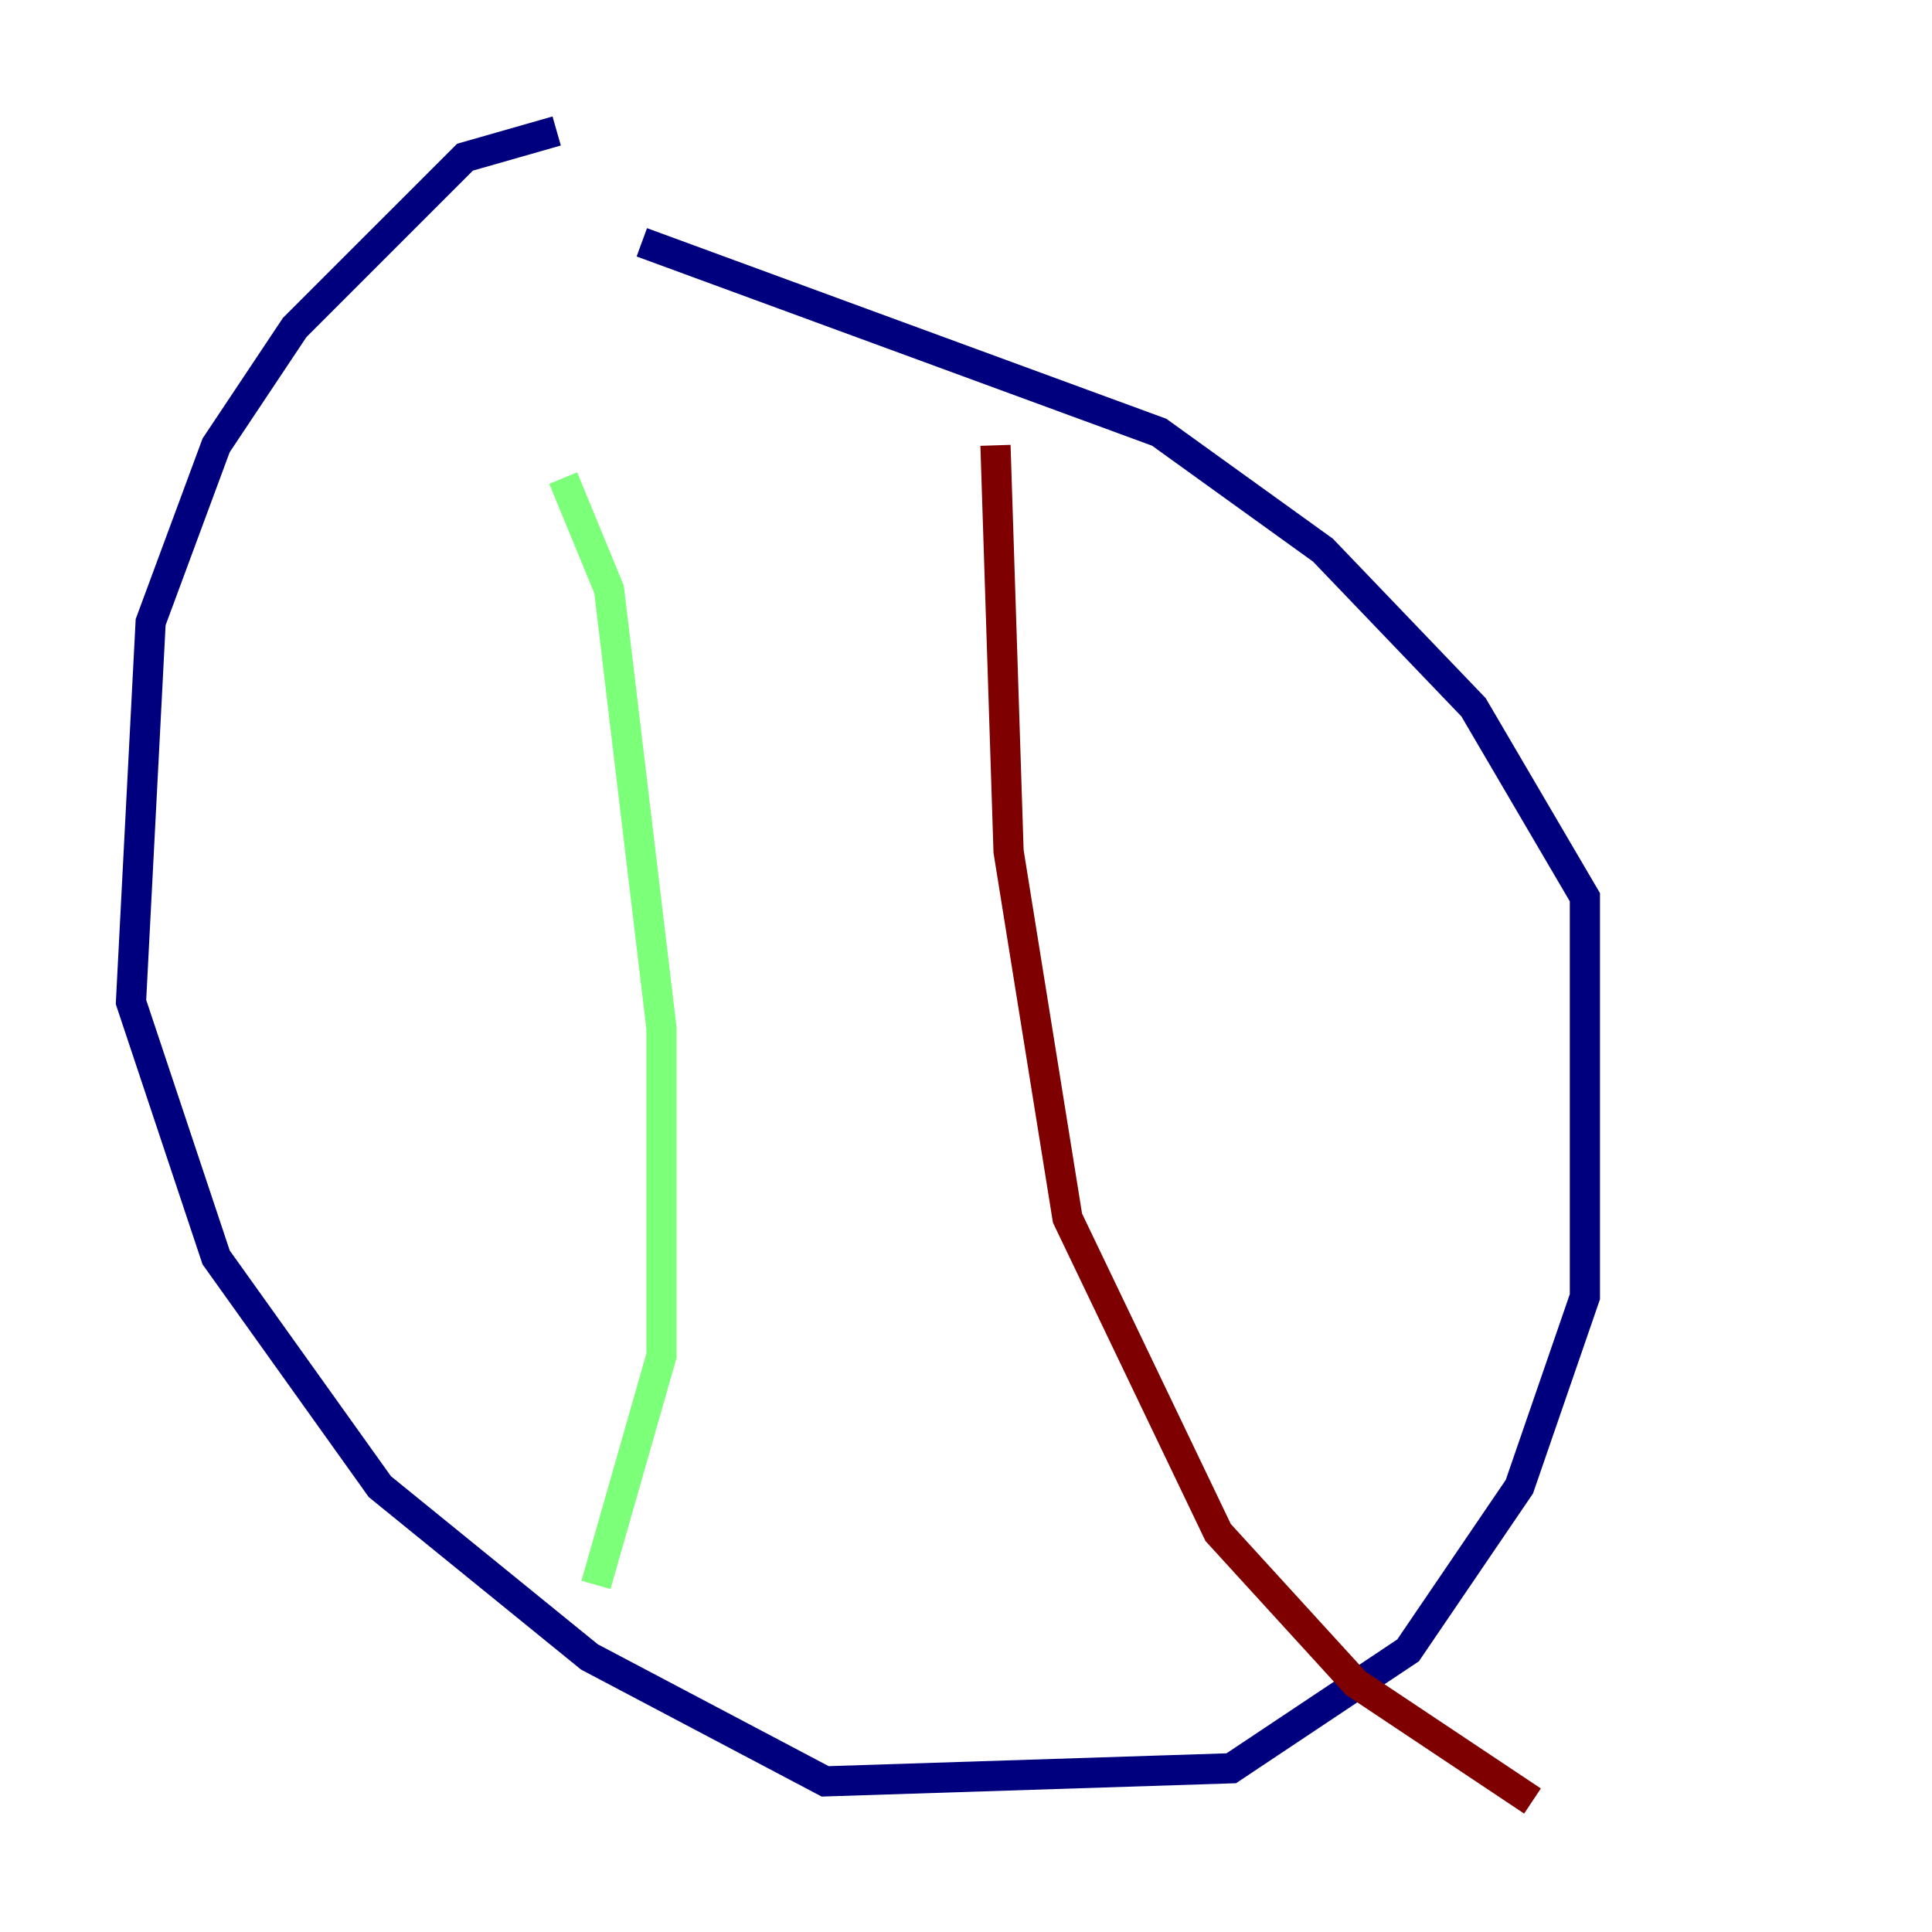 <?xml version="1.0" encoding="utf-8" ?>
<svg baseProfile="tiny" height="128" version="1.2" viewBox="0,0,128,128" width="128" xmlns="http://www.w3.org/2000/svg" xmlns:ev="http://www.w3.org/2001/xml-events" xmlns:xlink="http://www.w3.org/1999/xlink"><defs /><polyline fill="none" points="36.881,8.678 30.807,10.414 19.525,21.695 14.319,29.505 9.98,41.22 8.678,66.386 14.319,83.308 25.166,98.495 39.051,109.776 54.671,118.02 81.573,117.153 93.288,109.342 100.664,98.495 105.003,85.912 105.003,59.444 97.627,46.861 87.647,36.447 76.8,28.637 42.522,16.054" stroke="#00007f" stroke-width="2" /><polyline fill="none" points="37.315,31.675 40.352,39.051 43.824,68.122 43.824,89.817 39.485,105.003" stroke="#7cff79" stroke-width="2" /><polyline fill="none" points="65.953,29.505 66.82,56.407 70.725,80.705 80.705,101.532 89.817,111.512 101.532,119.322" stroke="#7f0000" stroke-width="2" /></svg>